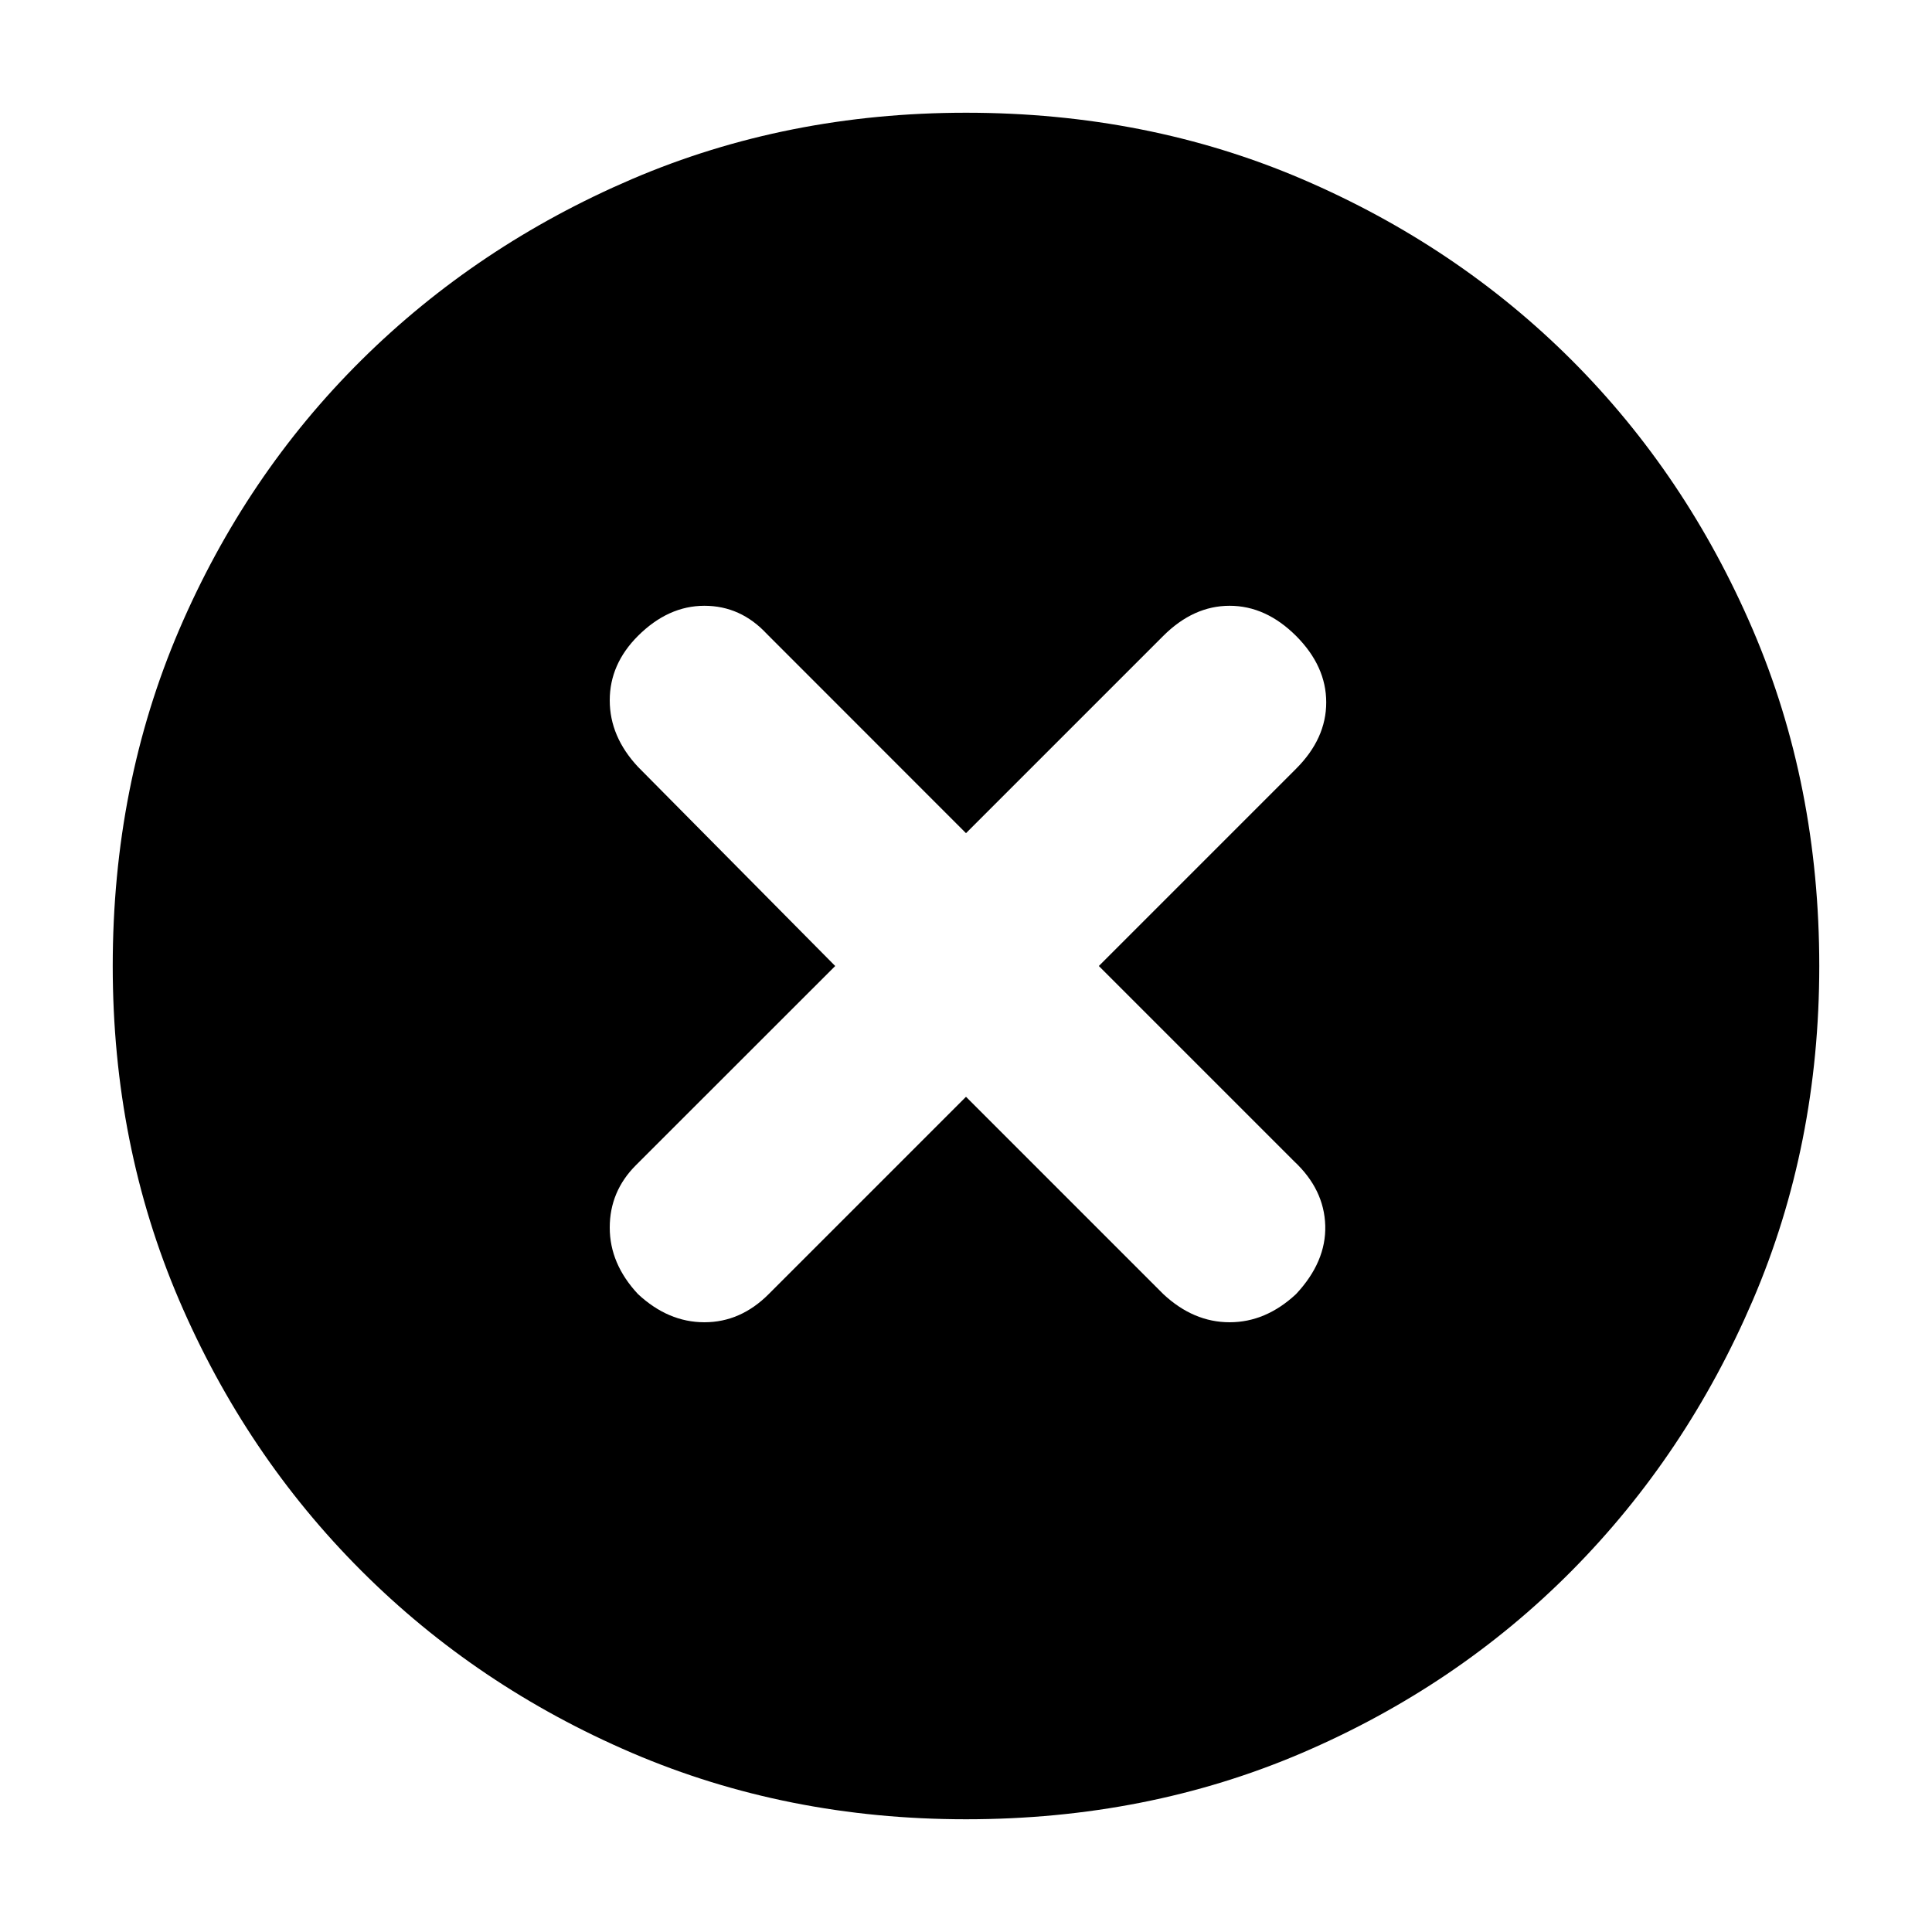 <svg xmlns="http://www.w3.org/2000/svg" height="20" width="20"><path d="M6.604 13.396q.313.292.688.292.375 0 .666-.292L10 11.354l2.042 2.042q.312.292.687.292.375 0 .688-.292.312-.334.302-.708-.011-.376-.323-.667L11.375 10l2.042-2.042q.312-.312.312-.687 0-.375-.312-.688-.313-.312-.688-.312-.375 0-.687.312L10 8.625 7.938 6.562q-.271-.291-.646-.291t-.688.312q-.292.292-.292.667 0 .375.292.688L8.646 10l-2.063 2.062q-.271.271-.271.646t.292.688ZM10 18.833q-1.854 0-3.458-.687-1.604-.688-2.802-1.886t-1.886-2.802Q1.167 11.854 1.167 10q0-1.875.687-3.479.688-1.604 1.886-2.792 1.198-1.187 2.802-1.875Q8.146 1.167 10 1.167q1.875 0 3.479.687 1.604.688 2.792 1.875 1.187 1.188 1.875 2.792.687 1.604.687 3.479 0 1.854-.687 3.458-.688 1.604-1.875 2.802-1.188 1.198-2.792 1.886-1.604.687-3.479.687Z"/></svg>